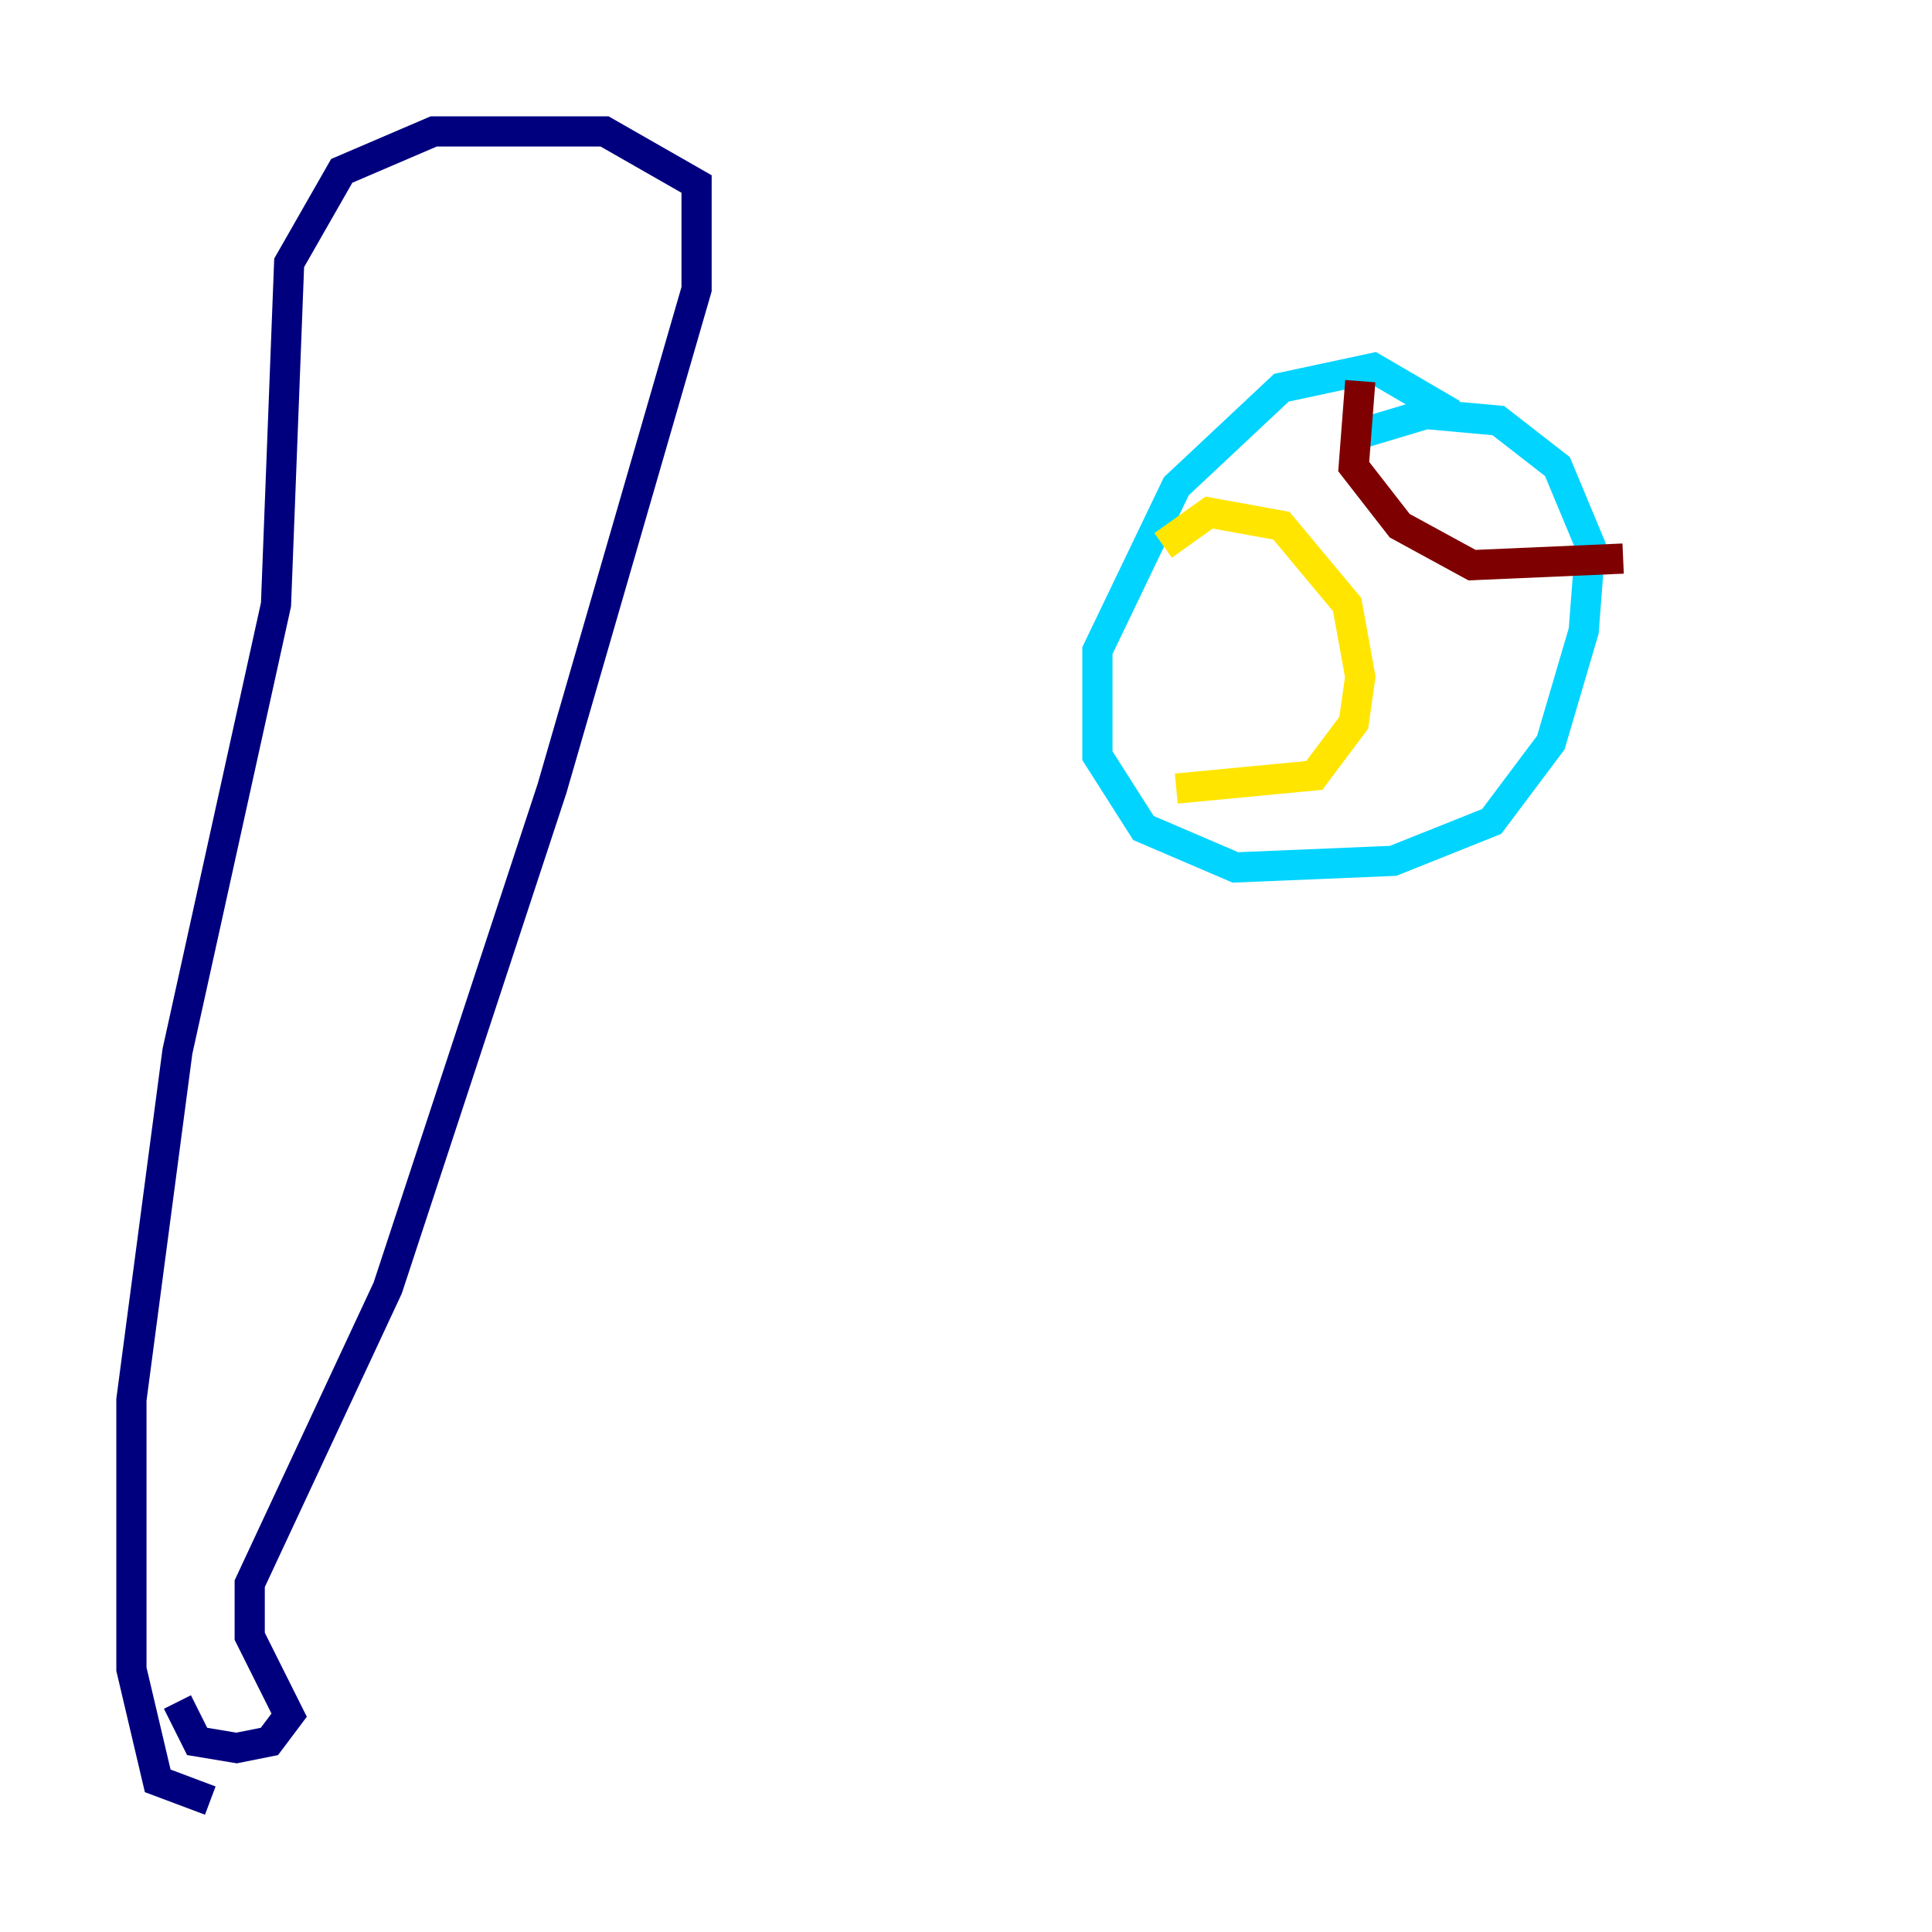 <?xml version="1.0" encoding="utf-8" ?>
<svg baseProfile="tiny" height="128" version="1.2" viewBox="0,0,128,128" width="128" xmlns="http://www.w3.org/2000/svg" xmlns:ev="http://www.w3.org/2001/xml-events" xmlns:xlink="http://www.w3.org/1999/xlink"><defs /><polyline fill="none" points="11.755,112.762 13.061,115.374 15.674,115.809 17.85,115.374 19.157,113.633 16.544,108.408 16.544,104.925 25.687,85.333 36.571,52.245 46.15,19.157 46.15,12.191 40.054,8.707 28.735,8.707 22.64,11.32 19.157,17.415 18.286,40.054 11.755,69.66 8.707,92.735 8.707,110.585 10.449,117.986 13.932,119.293" stroke="#00007f" stroke-width="2" /><polyline fill="none" points="96.218,27.429 90.993,24.381 84.898,25.687 77.932,32.218 72.707,43.102 72.707,50.068 75.755,54.857 81.85,57.469 92.299,57.034 98.83,54.422 102.748,49.197 104.925,41.796 105.361,36.136 103.184,30.912 99.265,27.864 94.476,27.429 90.122,28.735" stroke="#00d4ff" stroke-width="2" /><polyline fill="none" points="77.061,36.136 80.109,33.959 84.898,34.83 89.252,40.054 90.122,44.843 89.687,47.891 87.075,51.374 77.932,52.245" stroke="#ffe500" stroke-width="2" /><polyline fill="none" points="90.122,25.252 89.687,30.912 92.735,34.83 97.524,37.442 107.537,37.007" stroke="#7f0000" stroke-width="2" /></svg>